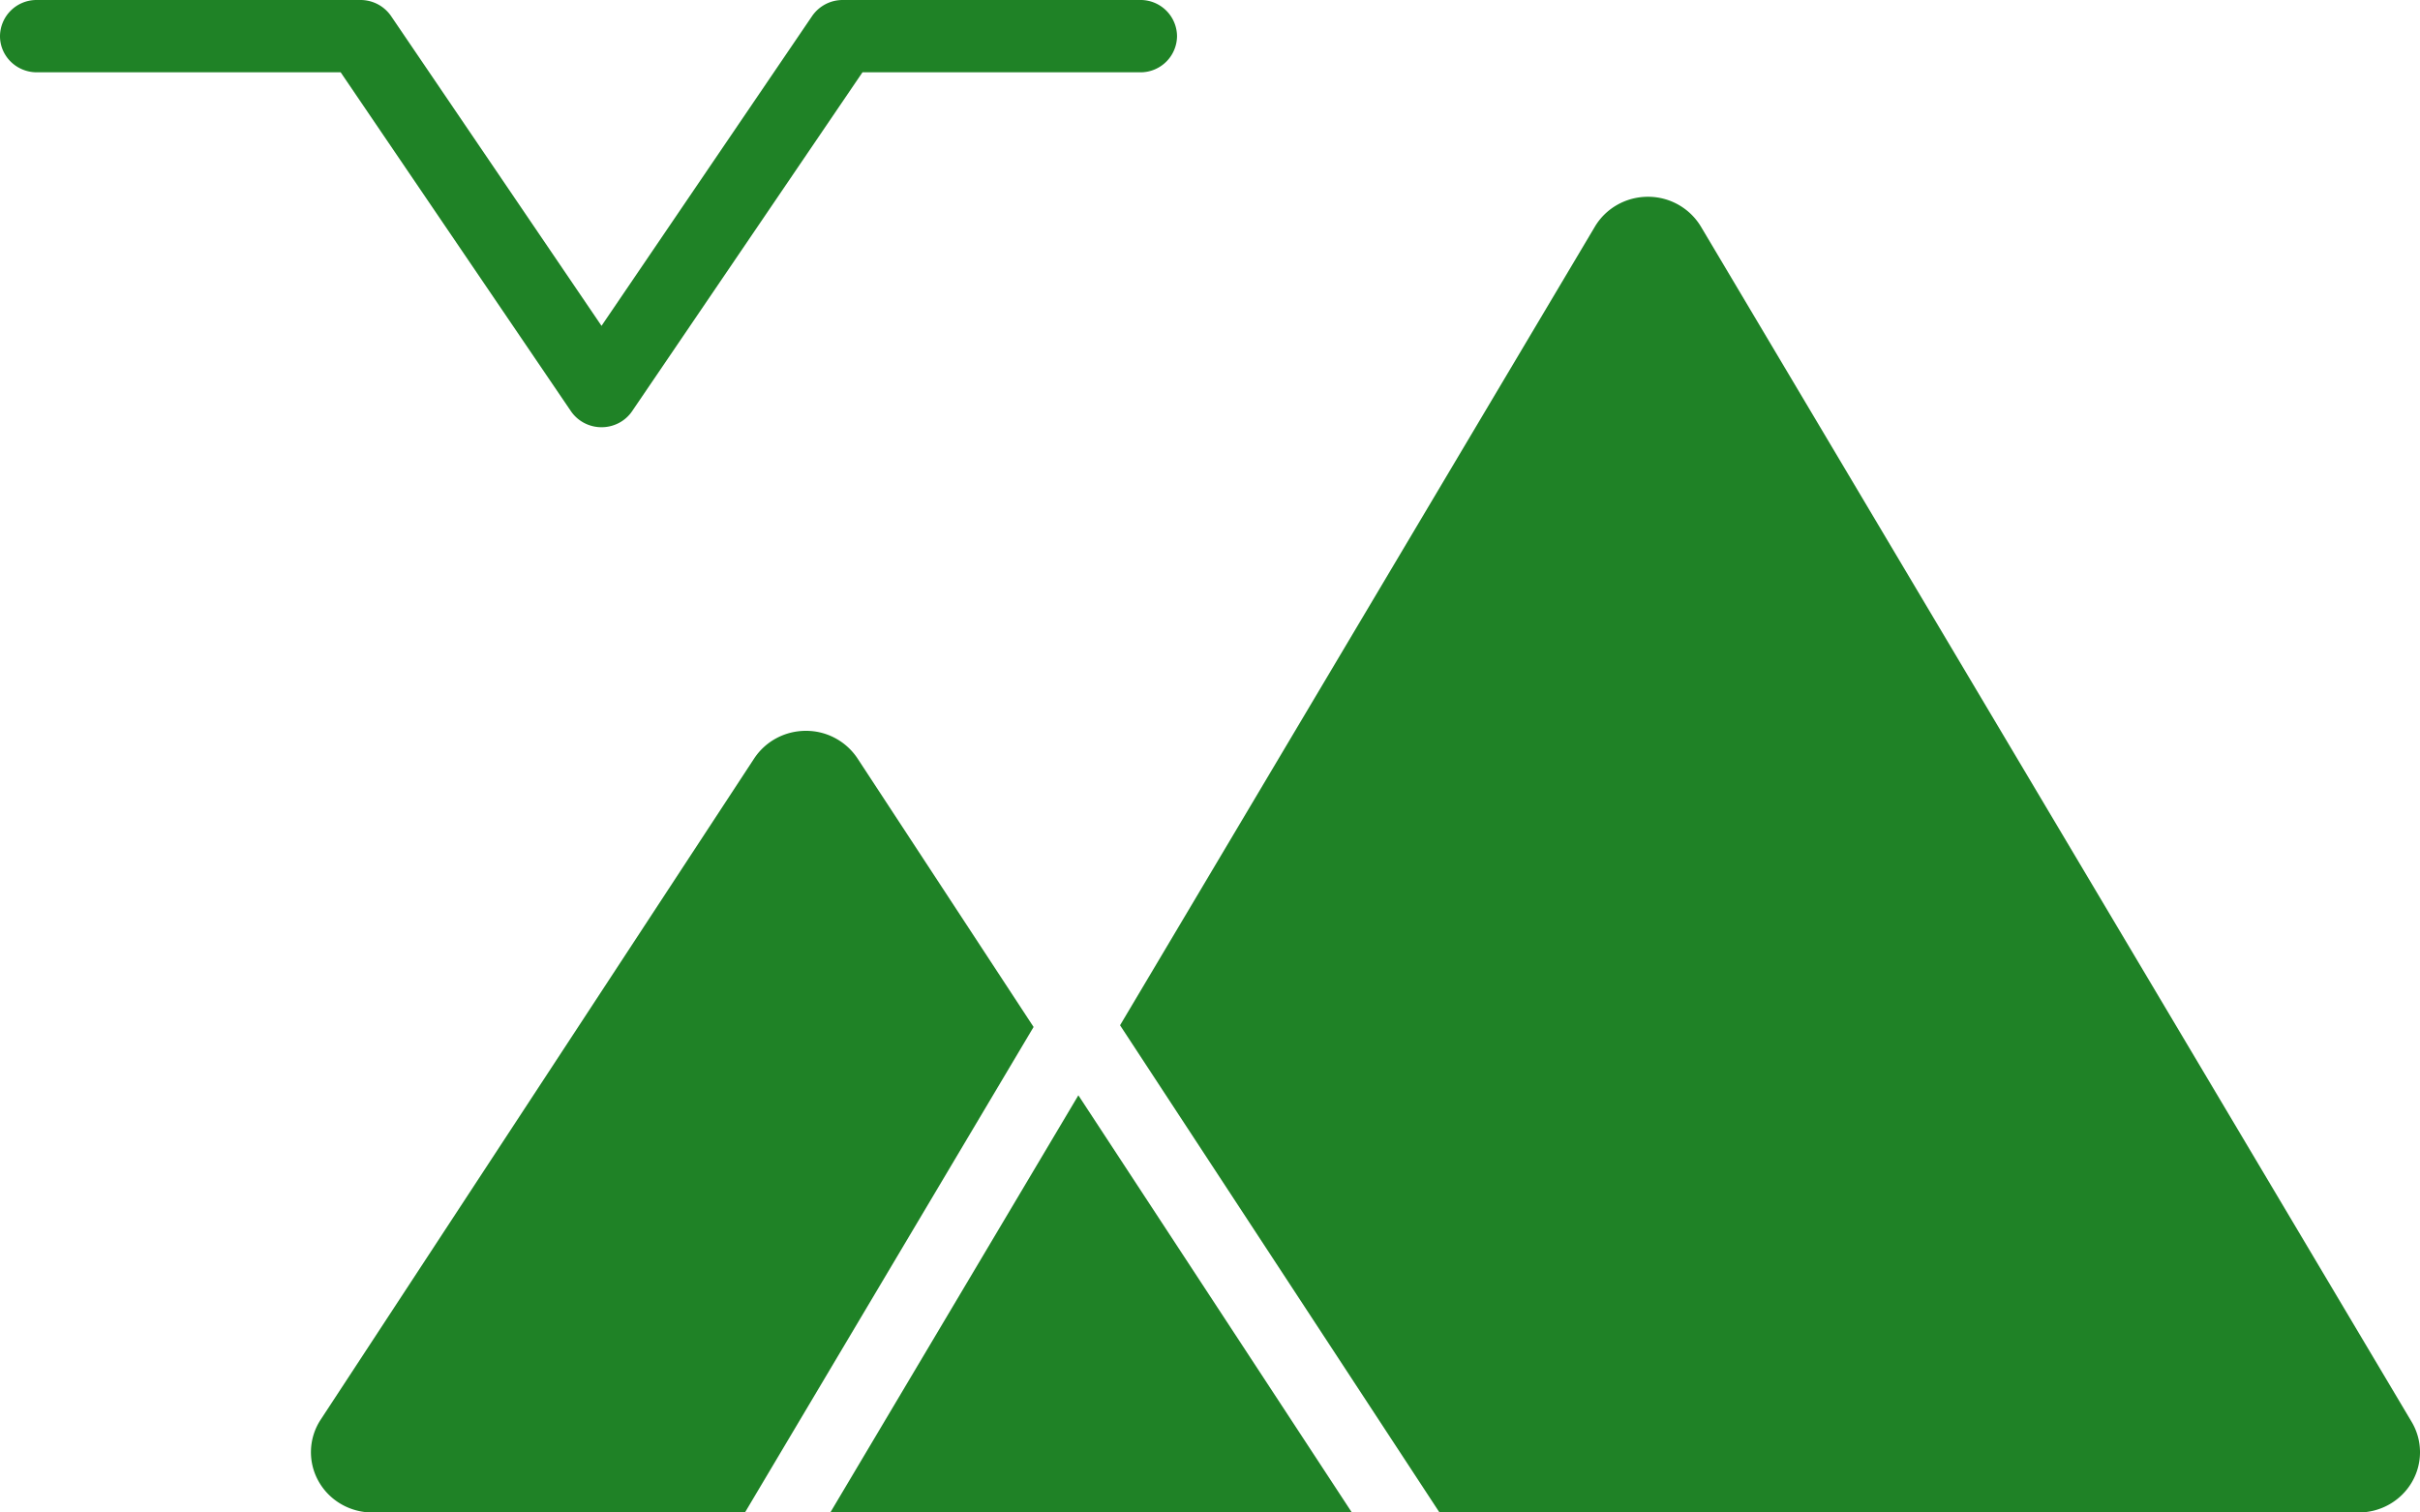 <svg xmlns="http://www.w3.org/2000/svg" xmlns:xlink="http://www.w3.org/1999/xlink" width="48" height="30" viewBox="0 0 48 30">
    <defs>
        <path id="a" d="M24.47 47h10.344l-5.425-8.275L24.469 47zm31.364-1.798L41.738 21.496a1.223 1.223 0 0 0-1.052-.593c-.433 0-.834.226-1.052.593l-9.418 15.84L36.552 47h18.23c.436 0 .839-.229 1.056-.6a1.176 1.176 0 0 0-.004-1.198zM25.009 32.044a1.224 1.224 0 0 0-1.025-.548c-.414 0-.8.206-1.025.548l-8.598 13.114a1.176 1.176 0 0 0-.044 1.22c.213.383.623.622 1.069.622h7.39l5.725-9.63-3.492-5.326zm-5.686-6.89c.136.2.364.32.608.32.245 0 .473-.12.608-.32l4.568-6.72h5.534a.724.724 0 0 0 .705-.717.724.724 0 0 0-.705-.717h-5.926a.735.735 0 0 0-.608.32l-4.176 6.143-4.174-6.144a.735.735 0 0 0-.608-.319H8.712a.724.724 0 0 0-.712.717c0 .389.316.707.712.717h6.045l4.566 6.72z"/>
    </defs>
    <g fill="none" fill-rule="evenodd" transform="translate(-8 -17)">
        <path fill="#FFF" fill-opacity="0" d="M0 0h64v64H0z"/>
        <use fill="#1F8226" fill-rule="nonzero" xlink:href="#a"/>
    </g>
</svg>
